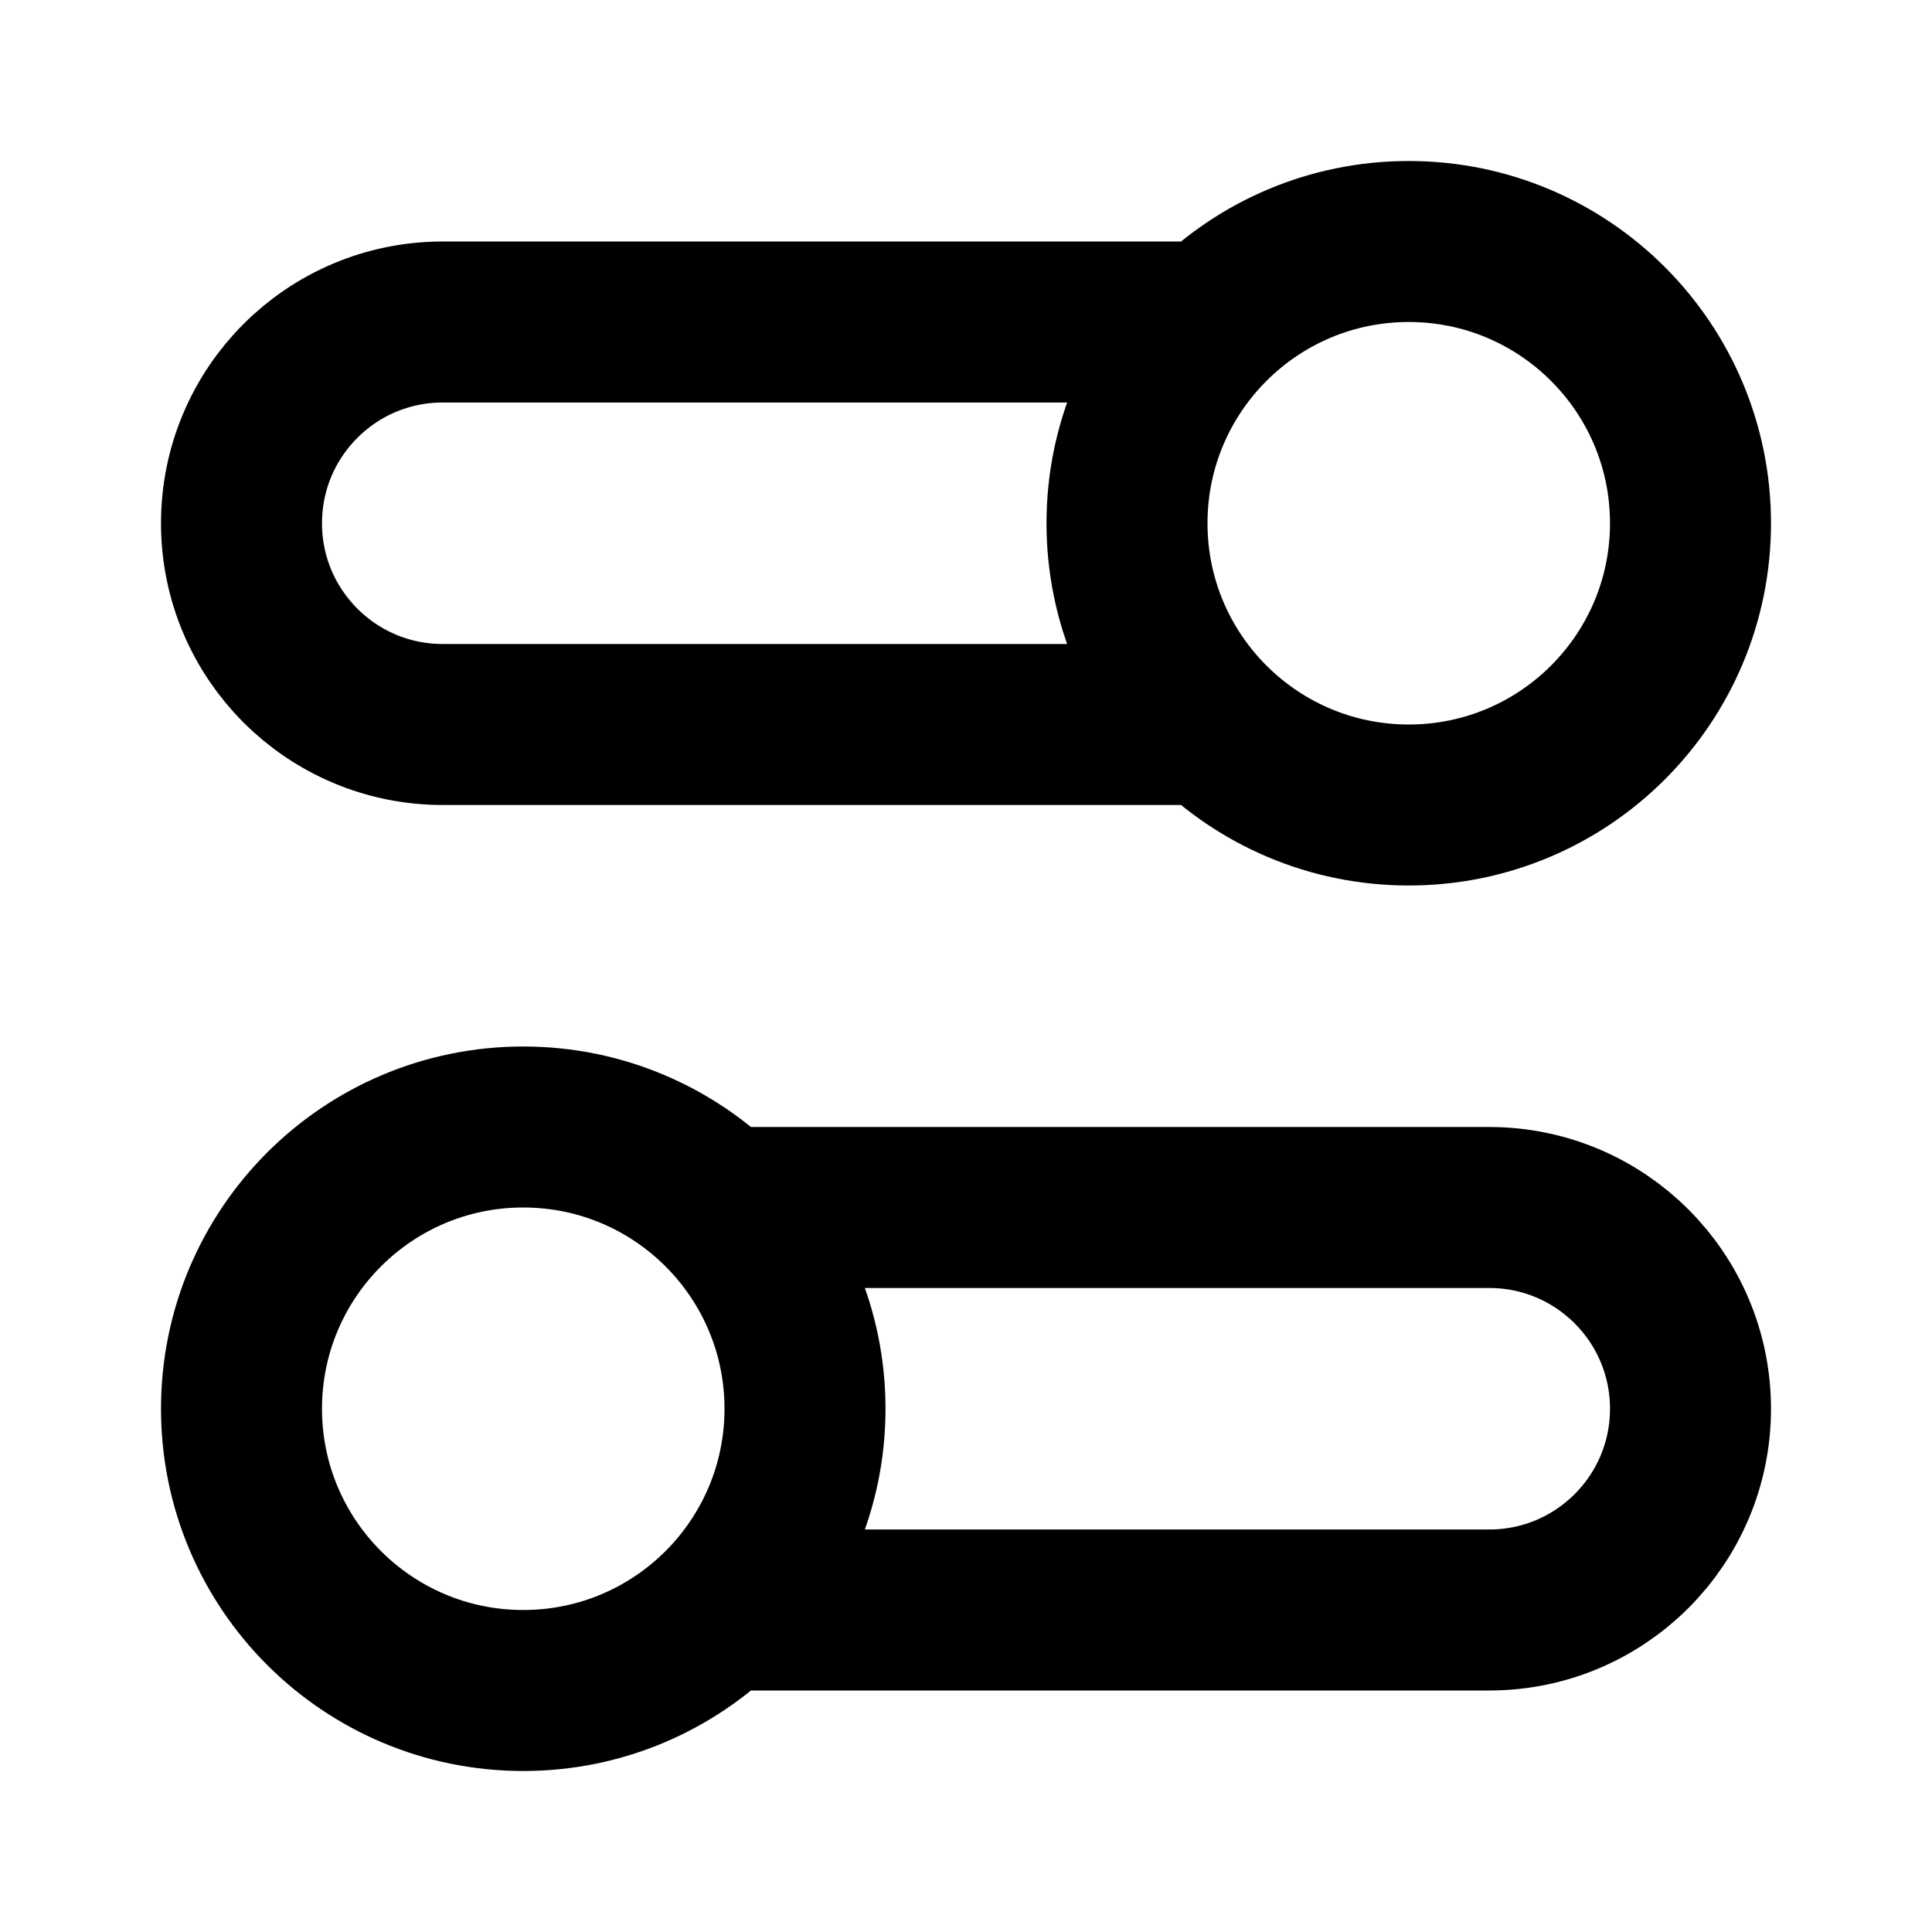 <svg width="24" height="24" viewBox="0 0 24 24" fill="none" xmlns="http://www.w3.org/2000/svg" stroke="currentColor"><path d="M15.05 9H5.5C4.119 9 3 7.881 3 6.5C3 5.119 4.119 4 5.5 4H15.05M8.949 20H18.5C19.881 20 21 18.881 21 17.5C21 16.119 19.881 15 18.5 15H8.949M3 17.5C3 19.433 4.567 21 6.5 21C8.433 21 10 19.433 10 17.5C10 15.567 8.433 14 6.5 14C4.567 14 3 15.567 3 17.5ZM21 6.5C21 8.433 19.433 10 17.5 10C15.567 10 14 8.433 14 6.5C14 4.567 15.567 3 17.5 3C19.433 3 21 4.567 21 6.5Z" stroke-width="2" stroke-linecap="round" stroke-linejoin="round"/></svg>